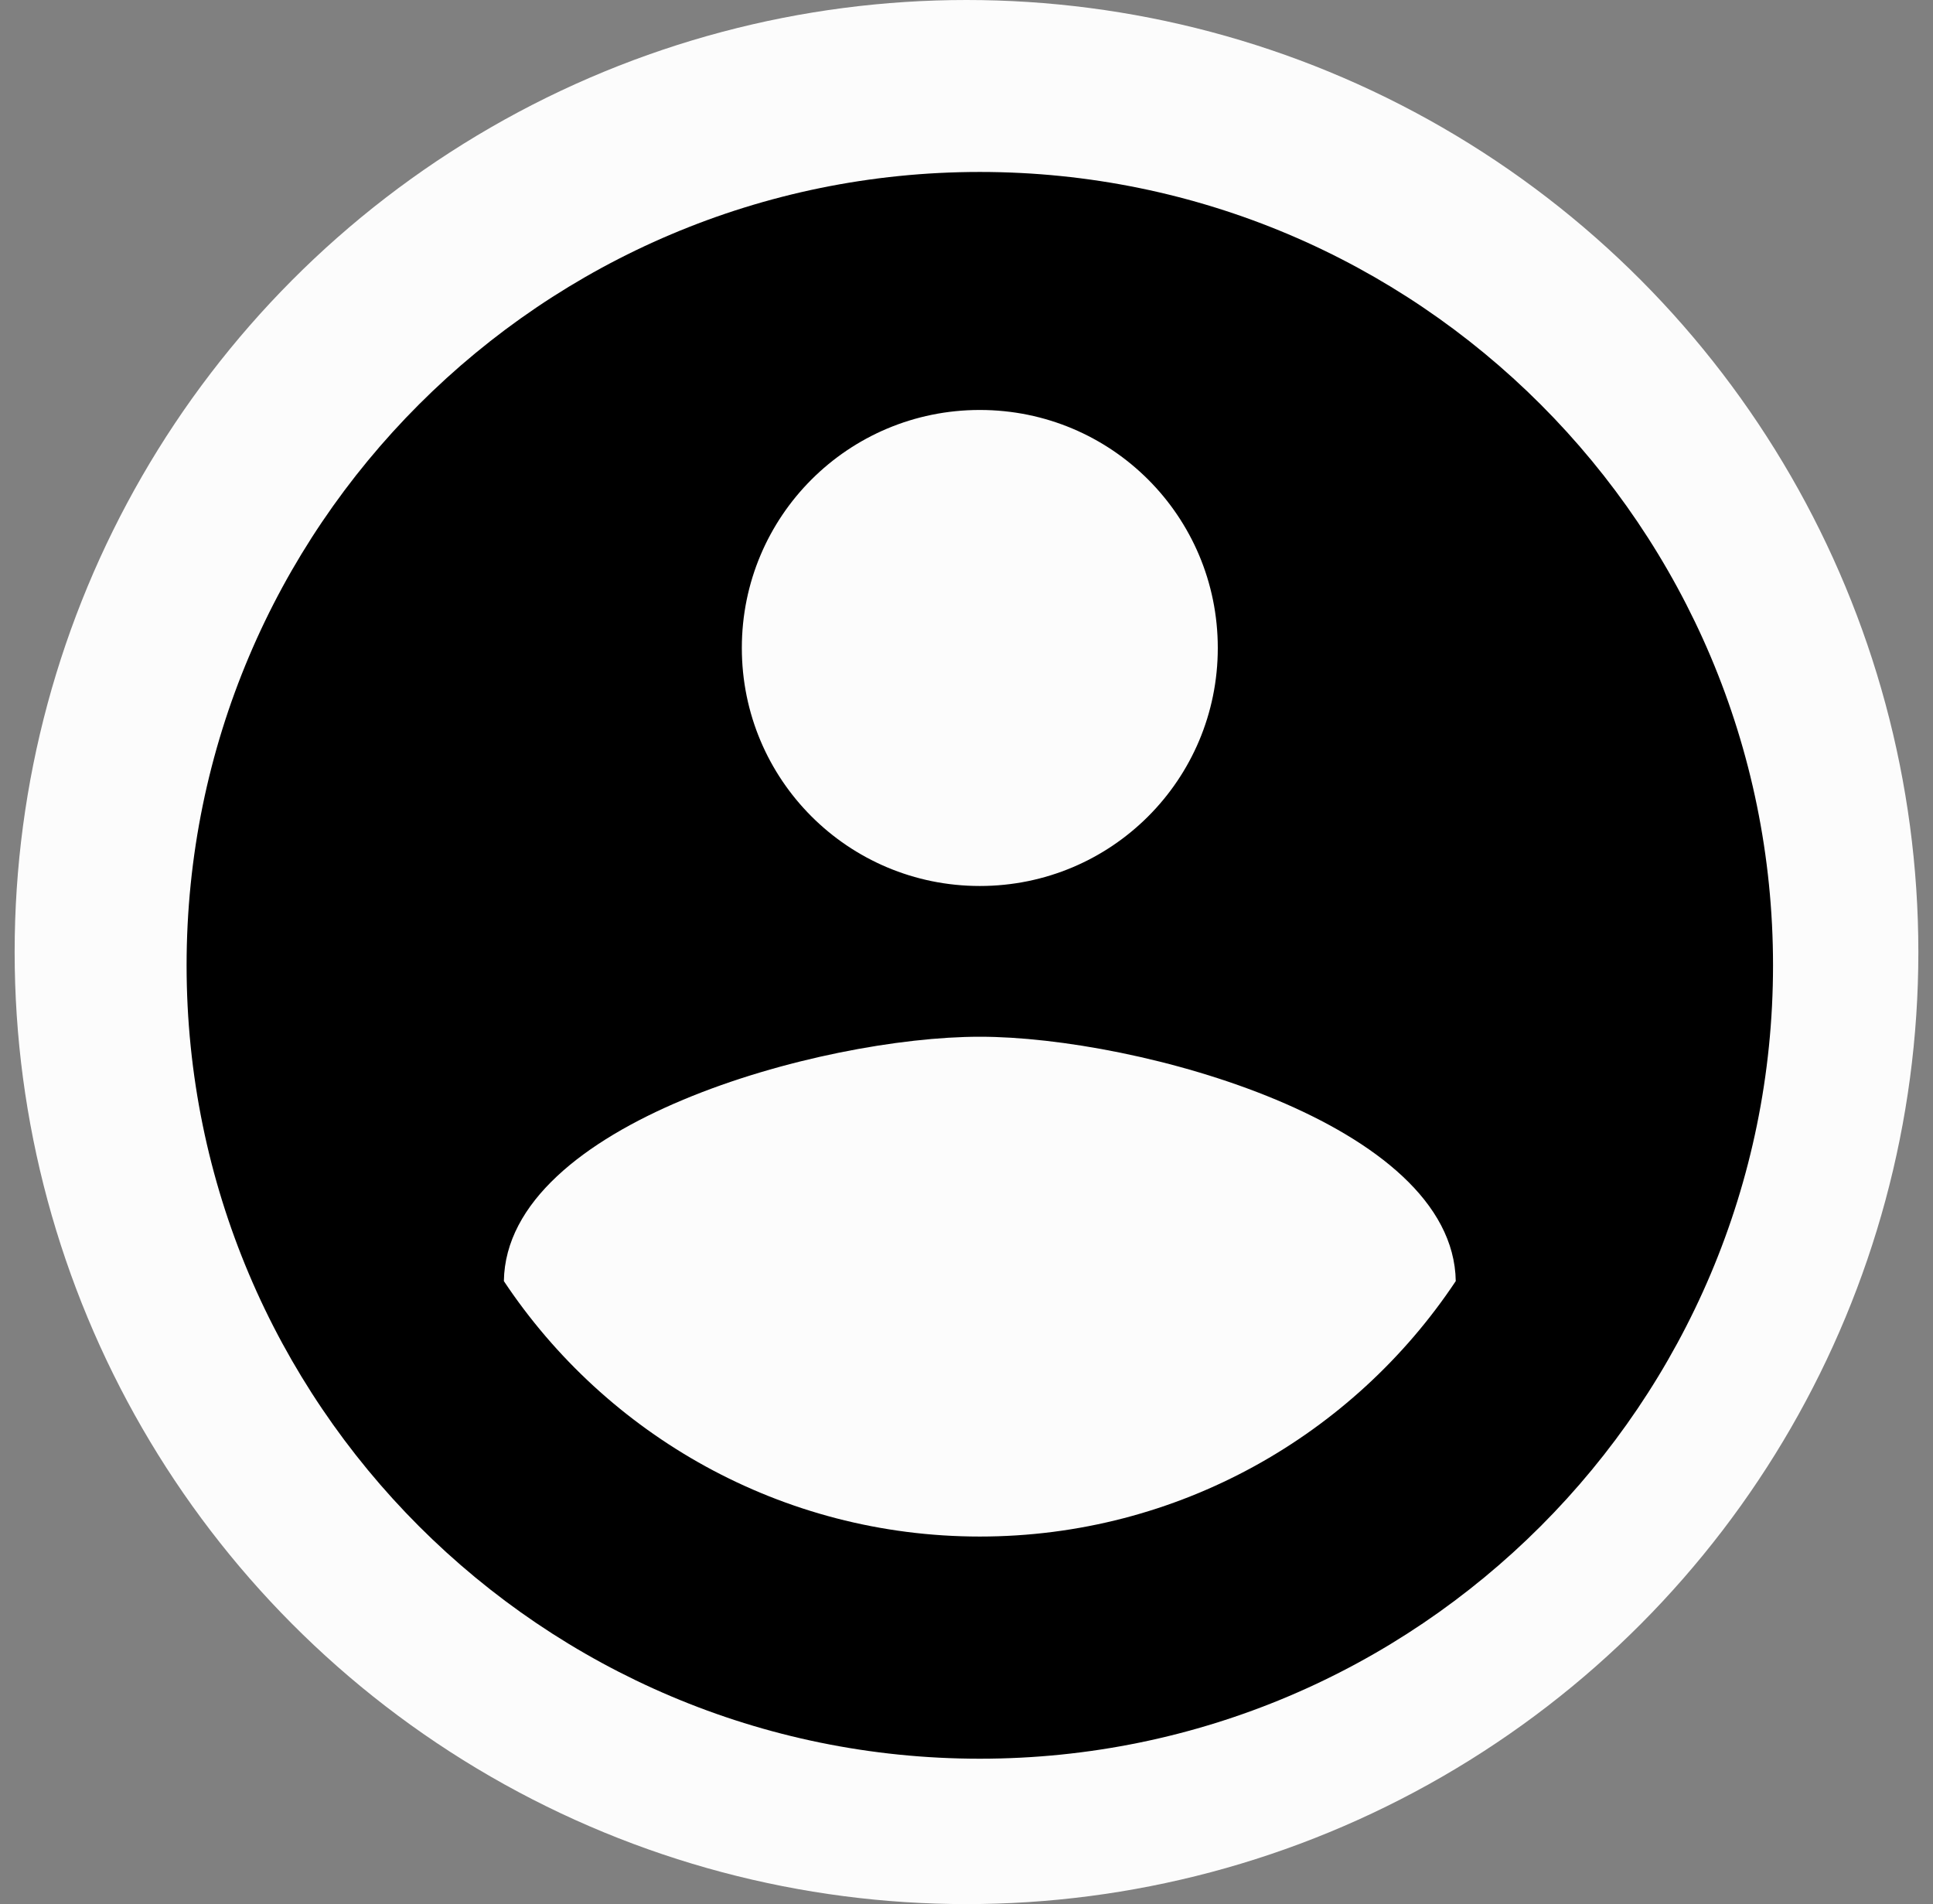 <svg width="66" height="65" viewBox="0 0 66 65" fill="none" xmlns="http://www.w3.org/2000/svg">
	<rect x="0" y="0" width="66" height="65" fill="#808080" stroke="none"/>
	<circle cx="33" cy="32.5" r="32.5" fill="#FCFCFC"/>
	<path d="M33.455 5.87C18.504 5.87 6.371 18.003 6.371 32.953C6.371 47.904 18.504 60.037 33.455 60.037C48.404 60.037 60.538 47.904 60.538 32.953C60.538 18.003 48.404 5.87 33.455 5.87ZM33.455 13.995C37.95 13.995 41.58 17.624 41.58 22.12C41.58 26.616 37.95 30.245 33.455 30.245C28.959 30.245 25.329 26.616 25.329 22.12C25.329 17.624 28.959 13.995 33.455 13.995ZM33.455 52.453C26.684 52.453 20.698 48.987 17.204 43.733C17.286 38.343 28.038 35.391 33.455 35.391C38.844 35.391 49.623 38.343 49.705 43.733C46.211 48.987 40.225 52.453 33.455 52.453Z" fill="#0xFFFF00"/>
</svg>
